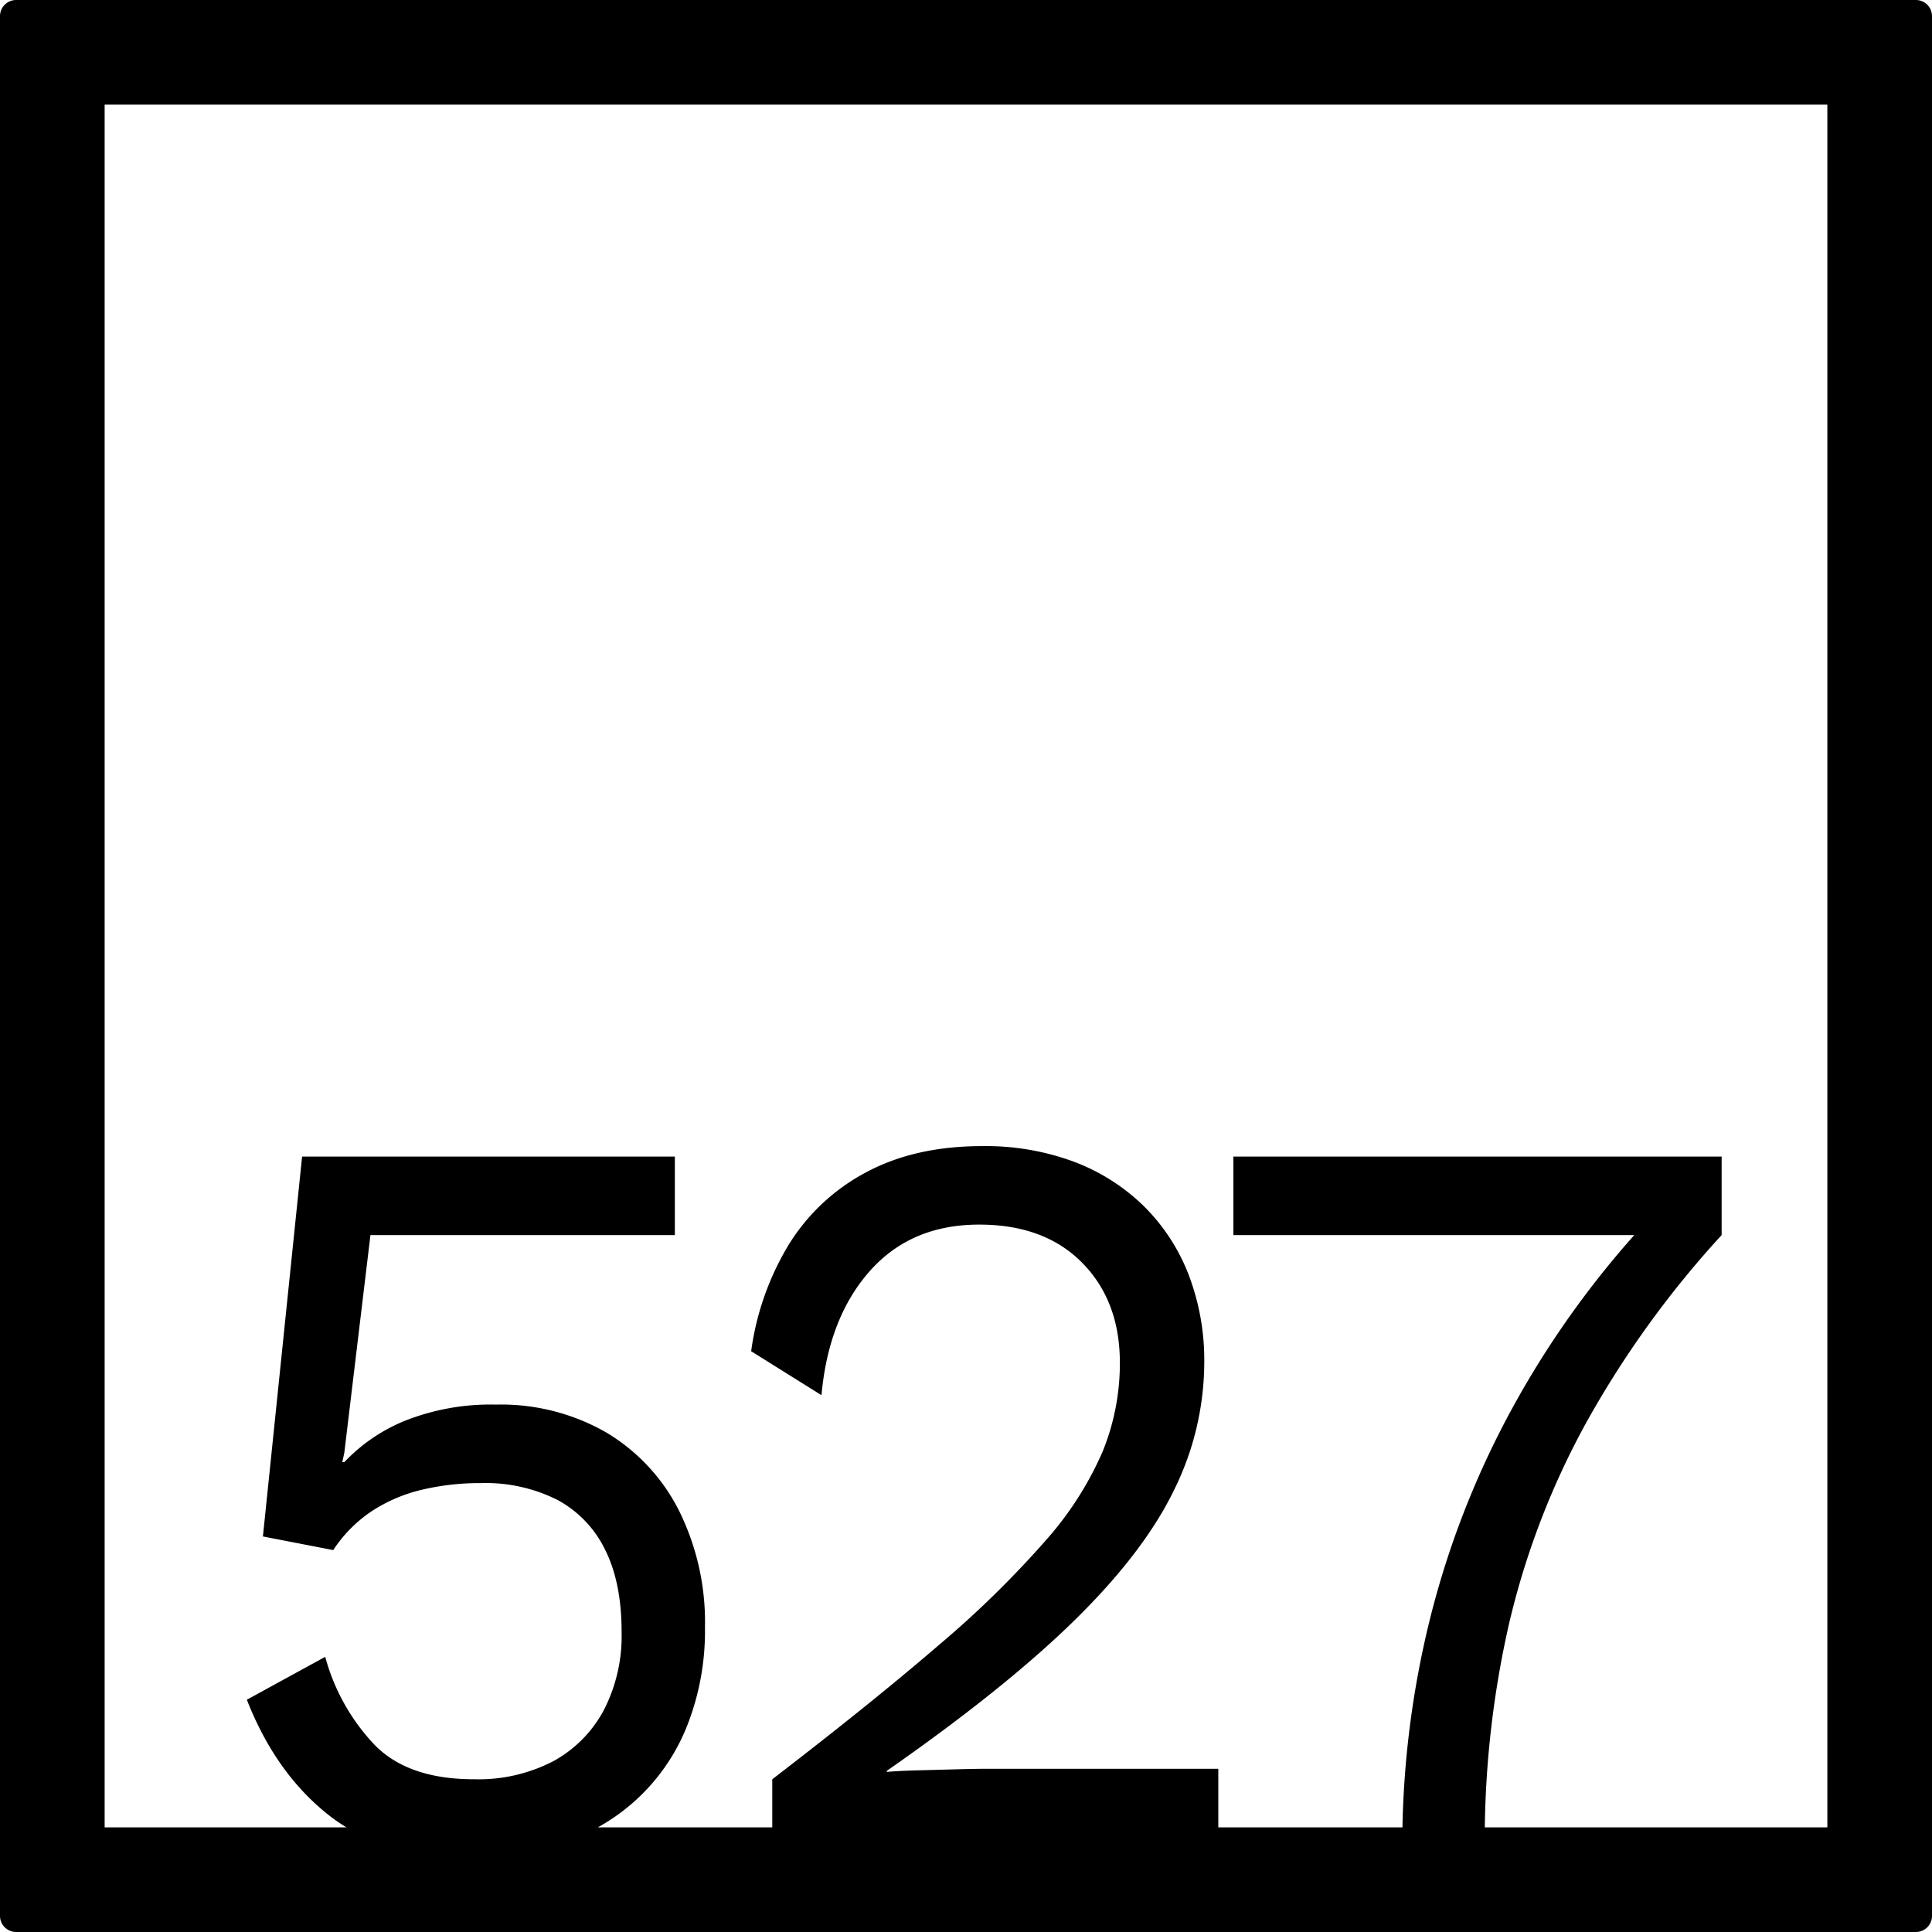 <svg xmlns="http://www.w3.org/2000/svg" width="120mm" height="120mm" viewBox="0 0 340.158 340.158">
  <g id="Zimmernummer">
      <g id="Z-04-527">
        <path fill="#000000" stroke="none" d="M337.323,0H2.835A2.836,2.836,0,0,0,0,2.835V337.323a2.836,2.836,0,0,0,2.835,2.835H337.323a2.836,2.836,0,0,0,2.835-2.835V2.835A2.836,2.836,0,0,0,337.323,0ZM321.732,321.732h-60.31a171.712,171.712,0,0,1,4.2-35.554,139.235,139.235,0,0,1,13.531-35.469,173.307,173.307,0,0,1,23.968-33.256v-13.82H217.156v13.82H287.74a164.568,164.568,0,0,0-21.234,30.033,156.123,156.123,0,0,0-14.77,37.679,165.573,165.573,0,0,0-4.812,36.567H214.5V311.42H173.645q-1.77,0-5.218.093t-6.9.184q-3.448.094-5.394.276v-.183Q177,297.236,189.21,285.257t17.512-22.939a50.869,50.869,0,0,0,5.306-22.387,42.142,42.142,0,0,0-2.742-15.477,34.4,34.4,0,0,0-7.871-12.069,35.4,35.4,0,0,0-12.293-7.83,44.678,44.678,0,0,0-16.184-2.764q-11.854,0-20.431,4.606a35.517,35.517,0,0,0-13.619,12.714,48.766,48.766,0,0,0-6.634,18.794l12.382,7.738q1.236-13.633,8.49-21.834t19.28-8.2q11.5,0,18.131,6.725t6.633,17.6a41.277,41.277,0,0,1-3.007,15.569,58.837,58.837,0,0,1-10.082,15.754,175.935,175.935,0,0,1-18.838,18.425q-11.766,10.135-29.274,23.584v8.469H105.255A35.208,35.208,0,0,0,121.113,303.5a45.508,45.508,0,0,0,3.007-16.952,44.138,44.138,0,0,0-4.6-20.635A33.629,33.629,0,0,0,106.7,252.184,37.247,37.247,0,0,0,87.329,247.3,41.035,41.035,0,0,0,71.5,250.065a30.483,30.483,0,0,0-10.878,7.37h-.354l.354-1.658,4.6-38.324h53.594v-13.82H53.19l-6.9,66.884,12.382,2.4A24.1,24.1,0,0,1,65.4,266.1a27.685,27.685,0,0,1,8.755-3.777,43.953,43.953,0,0,1,10.525-1.2,28.117,28.117,0,0,1,13.443,2.948,19.727,19.727,0,0,1,8.4,8.752q2.917,5.8,2.918,14.464a28.51,28.51,0,0,1-3.184,13.911,22.027,22.027,0,0,1-8.933,8.936,28.629,28.629,0,0,1-13.884,3.132q-11.5,0-17.423-5.988a36.2,36.2,0,0,1-8.756-15.569l-13.8,7.554q5.128,13.086,14.593,20.452a30.292,30.292,0,0,0,2.95,2.02H18.425V18.425H321.732Z"/>
      </g>
    </g>
</svg>
